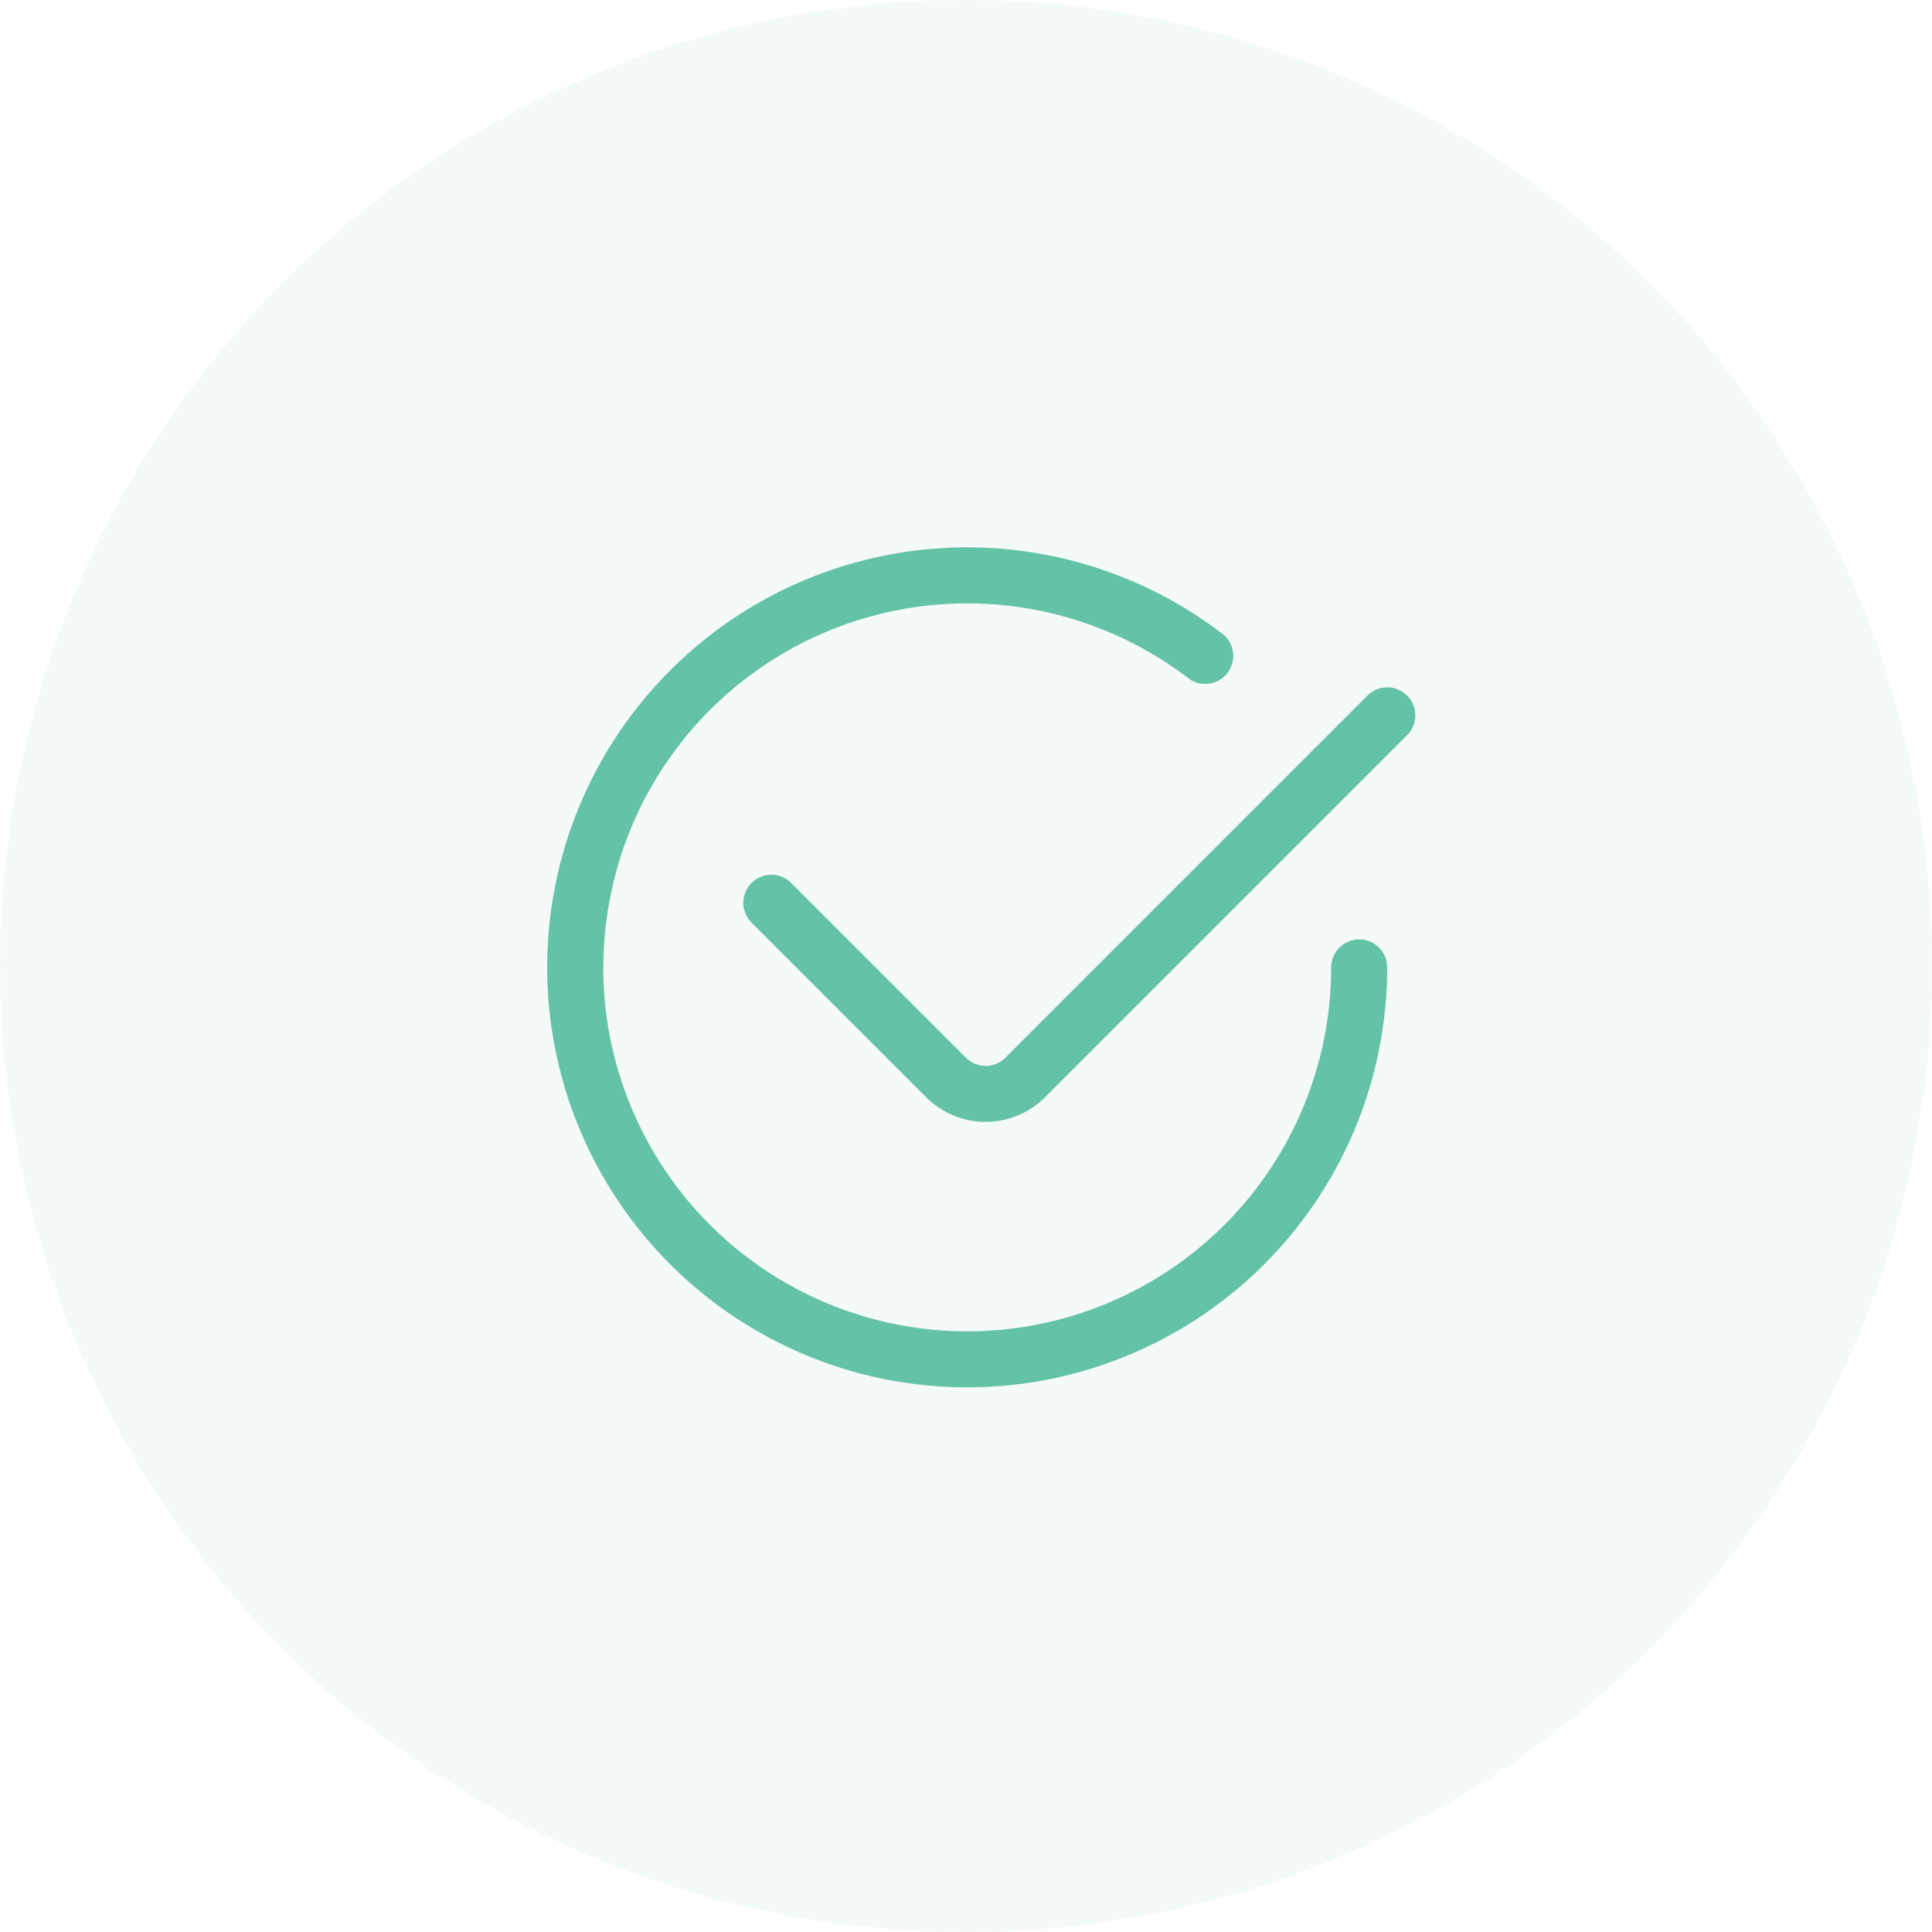 <svg xmlns="http://www.w3.org/2000/svg" width="60" height="60" viewBox="0 0 60 60">
  <g id="Group_1172" data-name="Group 1172" transform="translate(-67 -183)">
    <circle id="Ellipse_6" data-name="Ellipse 6" cx="30" cy="30" r="30" transform="translate(67 183)" fill="#64c2a6" opacity="0.08"/>
    <g id="Group_169" data-name="Group 169" transform="translate(-383 -122)">
      <path id="Path_669" data-name="Path 669" d="M1.739,13.042A11.3,11.3,0,0,1,19.9,4.06a.869.869,0,1,0,1.057-1.381,13.043,13.043,0,1,0,5.123,10.364.869.869,0,1,0-1.739,0,11.3,11.3,0,0,1-22.606,0Z" transform="translate(467 322)" fill="#64c2a6"/>
      <path id="Path_670" data-name="Path 670" d="M27.613,6.484a.869.869,0,0,0-1.23-1.23L15.139,16.5a.869.869,0,0,1-1.23,0L8.484,11.074a.869.869,0,0,0-1.23,1.23l5.425,5.425a2.608,2.608,0,0,0,3.689,0Z" transform="translate(466.086 321.347)" fill="#64c2a6"/>
    </g>
  </g>
</svg>
